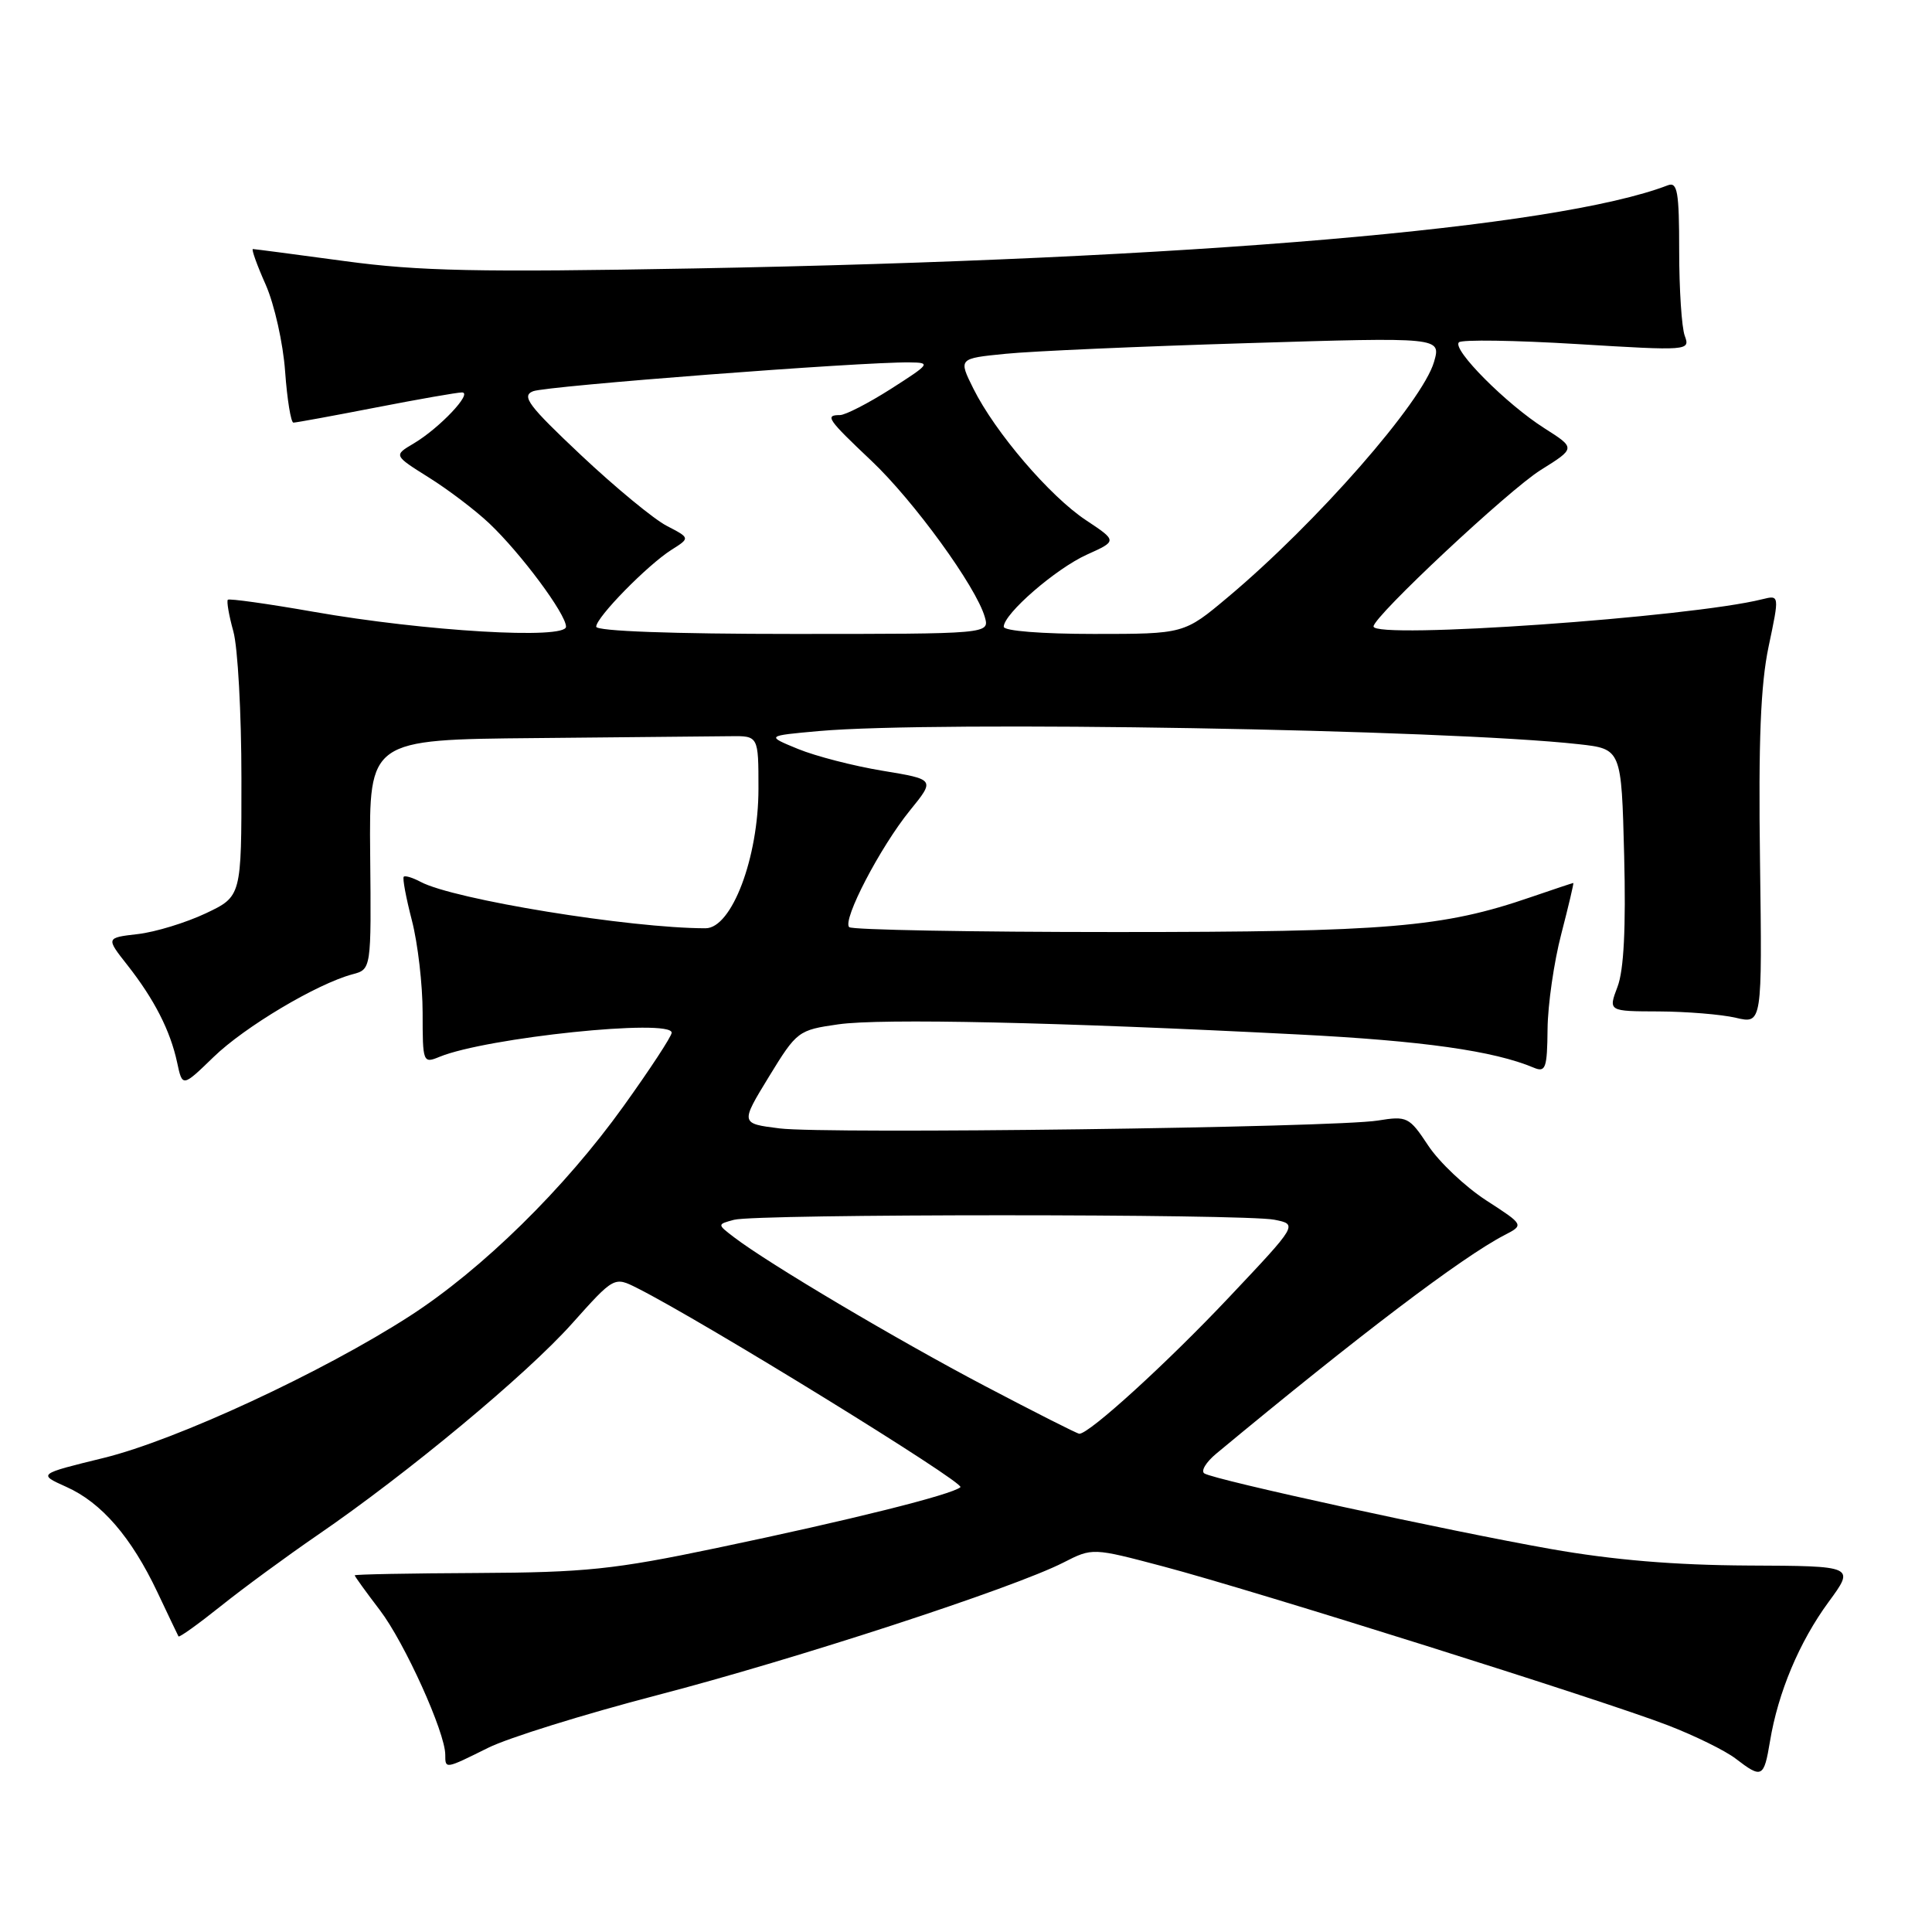 <?xml version="1.0" encoding="UTF-8" standalone="no"?>
<!DOCTYPE svg PUBLIC "-//W3C//DTD SVG 1.1//EN" "http://www.w3.org/Graphics/SVG/1.1/DTD/svg11.dtd" >
<svg xmlns="http://www.w3.org/2000/svg" xmlns:xlink="http://www.w3.org/1999/xlink" version="1.1" viewBox="0 0 256 256">
 <g >
 <path fill="currentColor"
d=" M 234.53 230.75 C 235.60 224.26 238.42 217.56 242.29 212.28 C 245.80 207.50 245.80 207.50 231.65 207.44 C 221.91 207.39 213.75 206.71 205.49 205.25 C 191.91 202.85 160.98 196.11 159.59 195.24 C 159.08 194.93 159.80 193.74 161.19 192.59 C 180.09 176.91 193.69 166.60 199.33 163.67 C 201.96 162.31 201.96 162.31 196.92 159.05 C 194.15 157.25 190.70 153.99 189.25 151.80 C 186.73 147.99 186.45 147.85 182.56 148.48 C 176.76 149.41 109.52 150.29 103.30 149.52 C 98.10 148.87 98.10 148.87 101.88 142.68 C 105.59 136.62 105.77 136.49 111.08 135.73 C 116.71 134.92 140.21 135.44 172.00 137.07 C 188.52 137.91 197.94 139.24 203.25 141.48 C 204.80 142.13 205.01 141.54 205.06 136.36 C 205.09 133.14 205.91 127.46 206.88 123.75 C 207.84 120.04 208.56 117.00 208.47 117.00 C 208.39 117.00 205.86 117.84 202.86 118.87 C 191.20 122.89 183.91 123.50 147.83 123.50 C 128.77 123.50 112.88 123.21 112.52 122.85 C 111.59 121.92 116.63 112.25 120.57 107.39 C 123.91 103.28 123.91 103.28 116.95 102.13 C 113.12 101.50 108.08 100.20 105.74 99.24 C 101.50 97.50 101.50 97.50 108.50 96.87 C 124.04 95.49 191.57 96.65 209.18 98.61 C 214.85 99.24 214.85 99.24 215.21 113.37 C 215.45 122.93 215.17 128.55 214.33 130.75 C 213.10 134.00 213.10 134.00 219.80 134.02 C 223.49 134.04 228.07 134.41 230.00 134.86 C 233.50 135.68 233.50 135.68 233.21 114.09 C 232.99 98.16 233.29 90.71 234.35 85.67 C 235.79 78.84 235.79 78.84 233.52 79.40 C 223.98 81.80 182.00 84.74 182.00 83.01 C 182.00 81.69 199.93 64.91 204.15 62.28 C 208.79 59.38 208.79 59.38 204.65 56.75 C 199.59 53.54 192.38 46.29 193.31 45.36 C 193.68 44.98 200.74 45.09 208.98 45.59 C 223.75 46.49 223.97 46.47 223.24 44.50 C 222.83 43.40 222.50 38.33 222.50 33.24 C 222.50 25.42 222.27 24.07 221.00 24.55 C 206.24 30.23 157.95 34.36 92.00 35.57 C 63.35 36.09 55.50 35.93 45.70 34.60 C 39.21 33.72 33.72 33.00 33.51 33.00 C 33.29 33.00 34.05 35.13 35.21 37.73 C 36.36 40.34 37.52 45.51 37.78 49.23 C 38.05 52.96 38.55 56.00 38.88 56.00 C 39.22 56.00 44.13 55.10 49.79 54.00 C 55.44 52.90 60.58 52.00 61.21 52.00 C 62.71 52.00 58.23 56.74 54.82 58.76 C 52.15 60.34 52.15 60.34 56.82 63.27 C 59.40 64.88 63.00 67.62 64.83 69.35 C 69.02 73.32 75.00 81.36 75.00 83.04 C 75.00 84.76 56.33 83.66 41.52 81.06 C 35.48 80.00 30.38 79.29 30.19 79.47 C 30.01 79.66 30.33 81.54 30.92 83.66 C 31.51 85.77 31.99 94.54 31.99 103.14 C 32.00 118.78 32.00 118.78 27.25 121.03 C 24.64 122.26 20.60 123.50 18.27 123.77 C 14.03 124.26 14.03 124.26 16.88 127.88 C 20.44 132.41 22.56 136.55 23.47 140.78 C 24.17 144.06 24.17 144.06 28.30 140.06 C 32.42 136.06 41.98 130.37 46.70 129.10 C 49.20 128.44 49.20 128.44 49.05 113.22 C 48.91 98.00 48.91 98.00 70.96 97.80 C 83.08 97.69 94.69 97.58 96.75 97.55 C 100.50 97.50 100.50 97.50 100.50 104.50 C 100.50 113.66 96.96 123.00 93.49 123.00 C 83.51 123.00 60.09 119.19 55.73 116.85 C 54.68 116.29 53.68 115.99 53.50 116.17 C 53.31 116.35 53.80 118.96 54.58 121.97 C 55.36 124.98 56.00 130.48 56.00 134.20 C 56.00 140.81 56.05 140.94 58.25 140.03 C 64.48 137.48 89.00 134.93 89.00 136.84 C 89.00 137.31 86.12 141.70 82.61 146.59 C 74.82 157.46 63.92 168.16 54.33 174.36 C 42.80 181.81 23.38 190.82 13.75 193.18 C 5.01 195.32 5.01 195.32 8.79 197.02 C 13.45 199.10 17.40 203.68 20.85 210.96 C 22.29 214.01 23.55 216.65 23.65 216.83 C 23.75 217.01 26.26 215.21 29.24 212.83 C 32.21 210.45 37.99 206.21 42.07 203.41 C 53.99 195.24 69.74 182.16 75.78 175.40 C 81.38 169.14 81.38 169.14 84.44 170.68 C 93.09 175.03 127.91 196.48 127.26 197.06 C 126.15 198.05 112.66 201.42 95.00 205.11 C 81.36 207.97 77.55 208.36 63.25 208.43 C 54.32 208.47 47.01 208.61 47.00 208.74 C 47.00 208.87 48.50 210.95 50.34 213.36 C 53.61 217.65 59.00 229.56 59.00 232.51 C 59.00 234.43 58.97 234.43 64.67 231.60 C 67.33 230.27 77.38 227.15 87.00 224.64 C 105.32 219.88 134.28 210.43 140.90 207.05 C 144.76 205.08 144.76 205.08 154.13 207.56 C 166.25 210.77 212.58 225.35 221.00 228.61 C 224.58 229.99 228.63 231.98 230.00 233.04 C 233.46 235.70 233.73 235.56 234.53 230.75 Z  M 130.50 183.65 C 118.86 177.53 101.82 167.43 97.26 163.94 C 95.02 162.23 95.02 162.23 97.26 161.63 C 100.23 160.83 164.88 160.83 168.86 161.62 C 171.97 162.24 171.97 162.24 162.88 171.87 C 154.66 180.59 144.30 190.03 143.01 189.98 C 142.73 189.97 137.10 187.12 130.50 183.65 Z  M 79.00 83.04 C 79.00 81.80 85.78 74.88 88.98 72.85 C 91.45 71.29 91.45 71.29 88.35 69.68 C 86.64 68.80 81.54 64.59 77.01 60.33 C 70.01 53.74 69.05 52.47 70.64 51.84 C 72.40 51.14 114.12 47.94 120.50 48.02 C 123.38 48.05 123.27 48.19 118.05 51.53 C 115.05 53.44 112.01 55.00 111.30 55.00 C 109.26 55.00 109.64 55.55 115.48 61.07 C 121.09 66.38 129.33 77.72 130.49 81.75 C 131.13 84.00 131.13 84.00 105.07 84.00 C 89.12 84.00 79.00 83.63 79.00 83.04 Z  M 133.00 83.05 C 133.00 81.33 139.90 75.35 144.02 73.49 C 148.04 71.68 148.04 71.68 143.90 68.93 C 139.12 65.77 131.87 57.30 128.98 51.50 C 126.99 47.50 126.99 47.50 133.25 46.88 C 136.69 46.53 151.08 45.90 165.23 45.47 C 190.95 44.68 190.95 44.68 190.02 47.94 C 188.49 53.25 174.48 69.25 162.70 79.13 C 156.90 84.00 156.90 84.00 144.95 84.00 C 138.05 84.00 133.00 83.60 133.00 83.05 Z "/>
</g>
</svg>